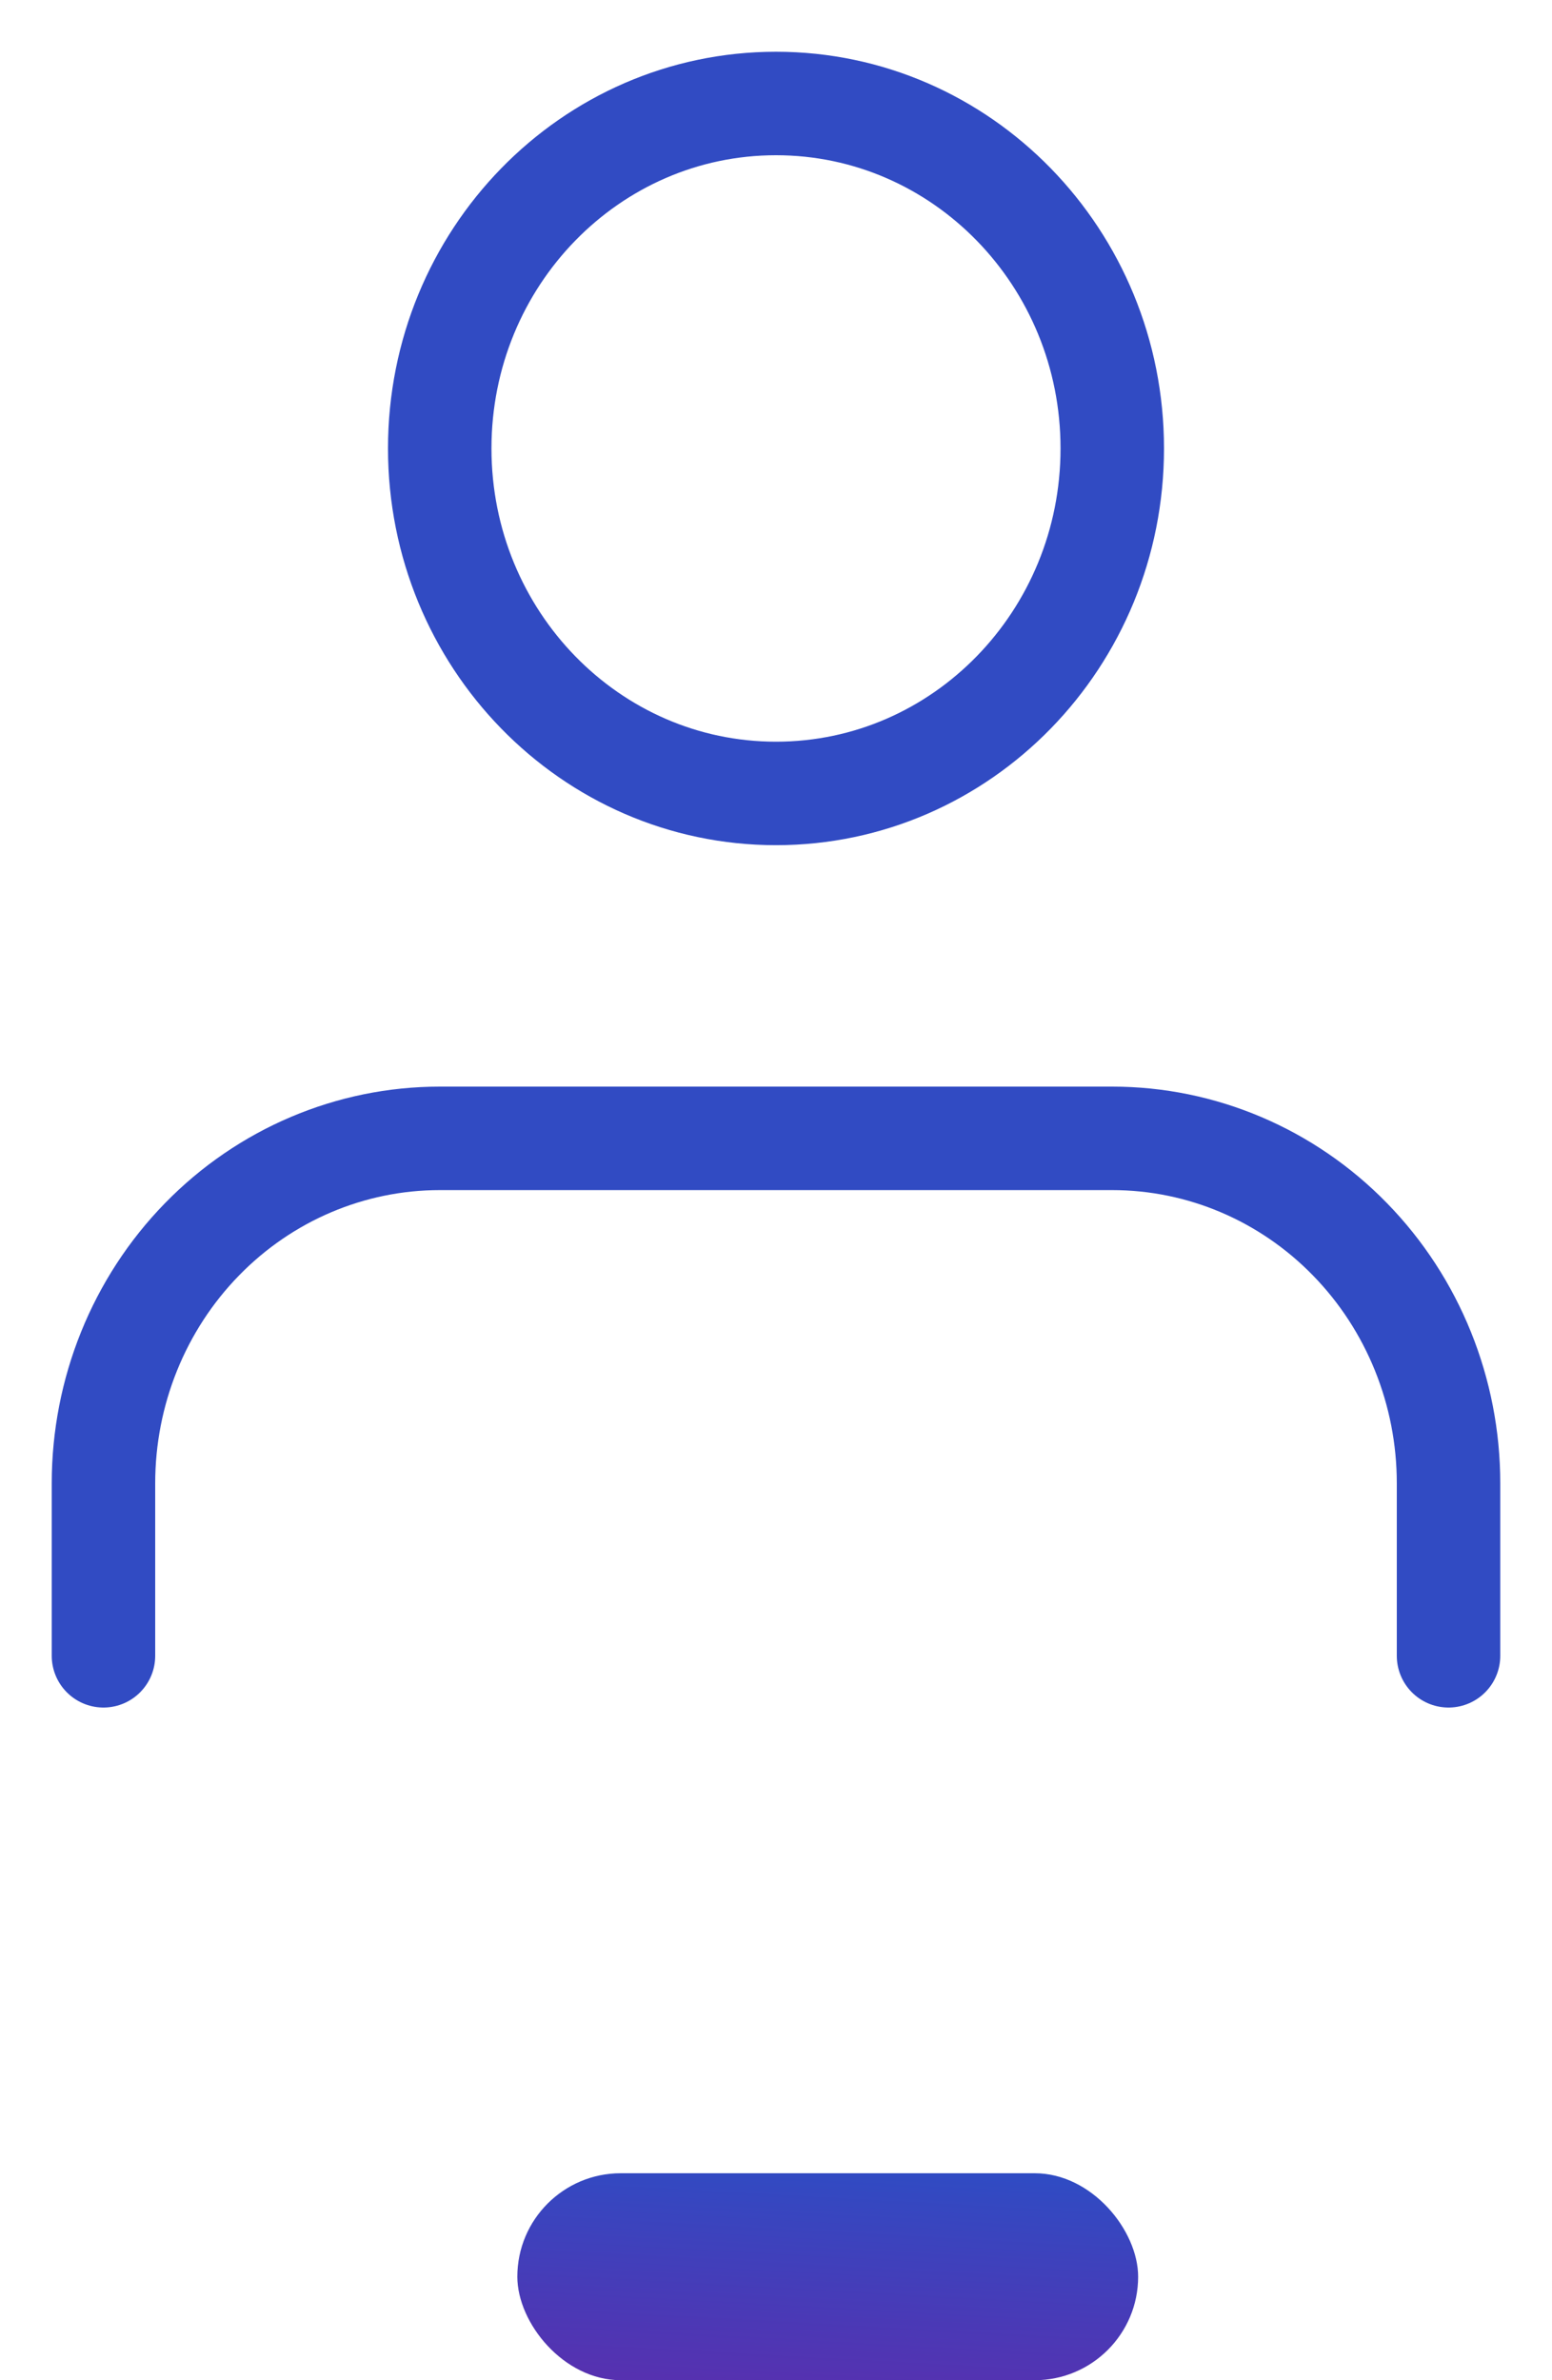 <svg width="15" height="23" viewBox="0 0 15 23" fill="none" xmlns="http://www.w3.org/2000/svg">
<rect x="5" y="21" width="6" height="2" rx="1" fill="url(#paint0_linear_1235_1369)"/>
<path d="M14 16V14.333C14 13.449 13.658 12.601 13.048 11.976C12.439 11.351 11.612 11 10.75 11H4.25C3.388 11 2.561 11.351 1.952 11.976C1.342 12.601 1 13.449 1 14.333V16" stroke="#314BC3" stroke-linecap="round" stroke-linejoin="round"/>
<path d="M7.5 7.667C9.295 7.667 10.75 6.174 10.75 4.333C10.75 2.492 9.295 1 7.5 1C5.705 1 4.25 2.492 4.25 4.333C4.25 6.174 5.705 7.667 7.5 7.667Z" stroke="#314BC3" stroke-linecap="round" stroke-linejoin="round"/>
<defs>
<linearGradient id="paint0_linear_1235_1369" x1="11.102" y1="20.463" x2="10.914" y2="23.885" gradientUnits="userSpaceOnUse">
<stop stop-color="#2453C9"/>
<stop offset="1" stop-color="#6229AA"/>
</linearGradient>
</defs>
</svg>
